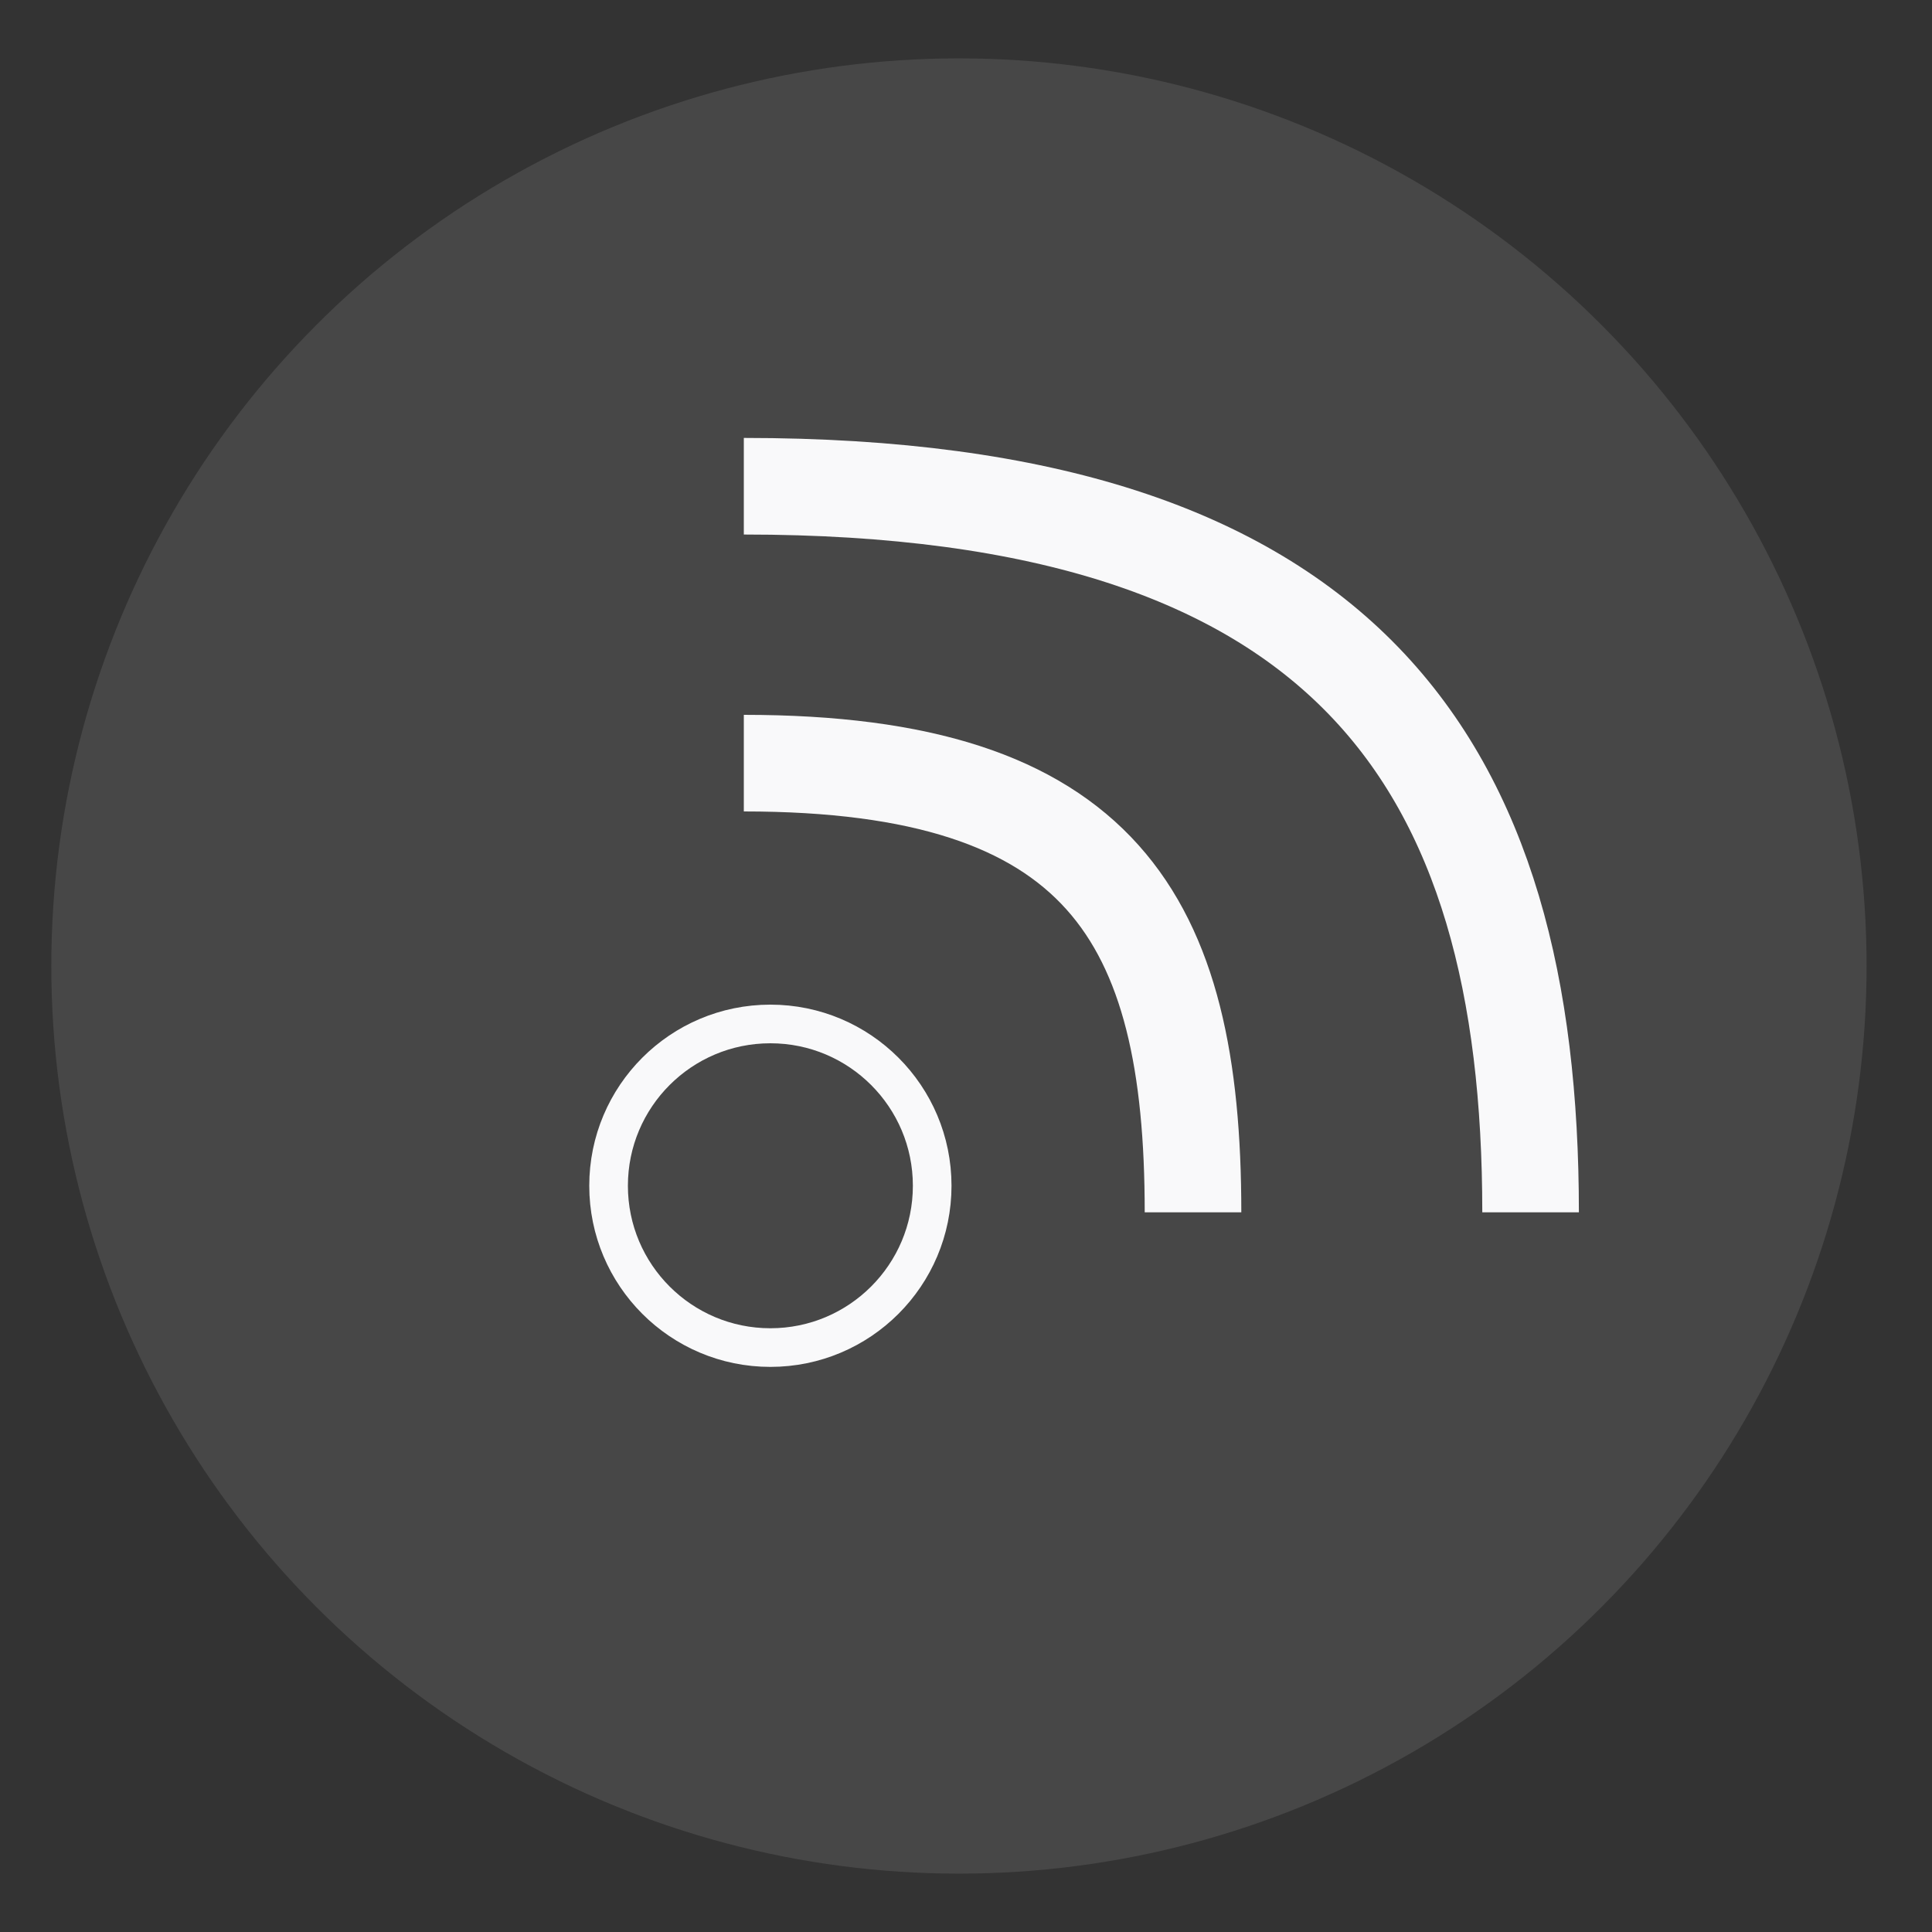 <?xml version="1.0" encoding="utf-8"?>
<!-- Generator: Adobe Illustrator 16.0.0, SVG Export Plug-In . SVG Version: 6.00 Build 0)  -->
<!DOCTYPE svg PUBLIC "-//W3C//DTD SVG 1.1//EN" "http://www.w3.org/Graphics/SVG/1.1/DTD/svg11.dtd">
<svg version="1.1" xmlns="http://www.w3.org/2000/svg" xmlns:xlink="http://www.w3.org/1999/xlink" x="0px" y="0px" width="100px"
	 height="100px" viewBox="0 0 100 100" enable-background="new 0 0 100 100" xml:space="preserve">
<rect x="0" y="0" width="100" height="100" fill="#333333" stroke="none"/>
<g id="bg">
	<circle opacity="0.1" fill="#FFFFFF" cx="49.635" cy="50" r="46.979"/>
</g>
<g id="icon">
	<path fill="none" stroke="#F9F9FA" stroke-width="2" stroke-miterlimit="10" d="M44.667,39.5"/>
	<path fill="none" stroke="#F9F9FA" stroke-width="5" stroke-miterlimit="10" d="M38.5,39.5c18.5,0,23.25,8,23.25,23.25"/>
	<path fill="none" stroke="#F9F9FA" stroke-width="5" stroke-miterlimit="10" d="M38.5,25.167c31.25,0,40.723,14.333,40.723,37.583"
		/>
	<circle fill="none" stroke="#F9F9FA" stroke-width="2" stroke-miterlimit="10" cx="39.875" cy="61.375" r="8.375"/>
</g>
</svg>
